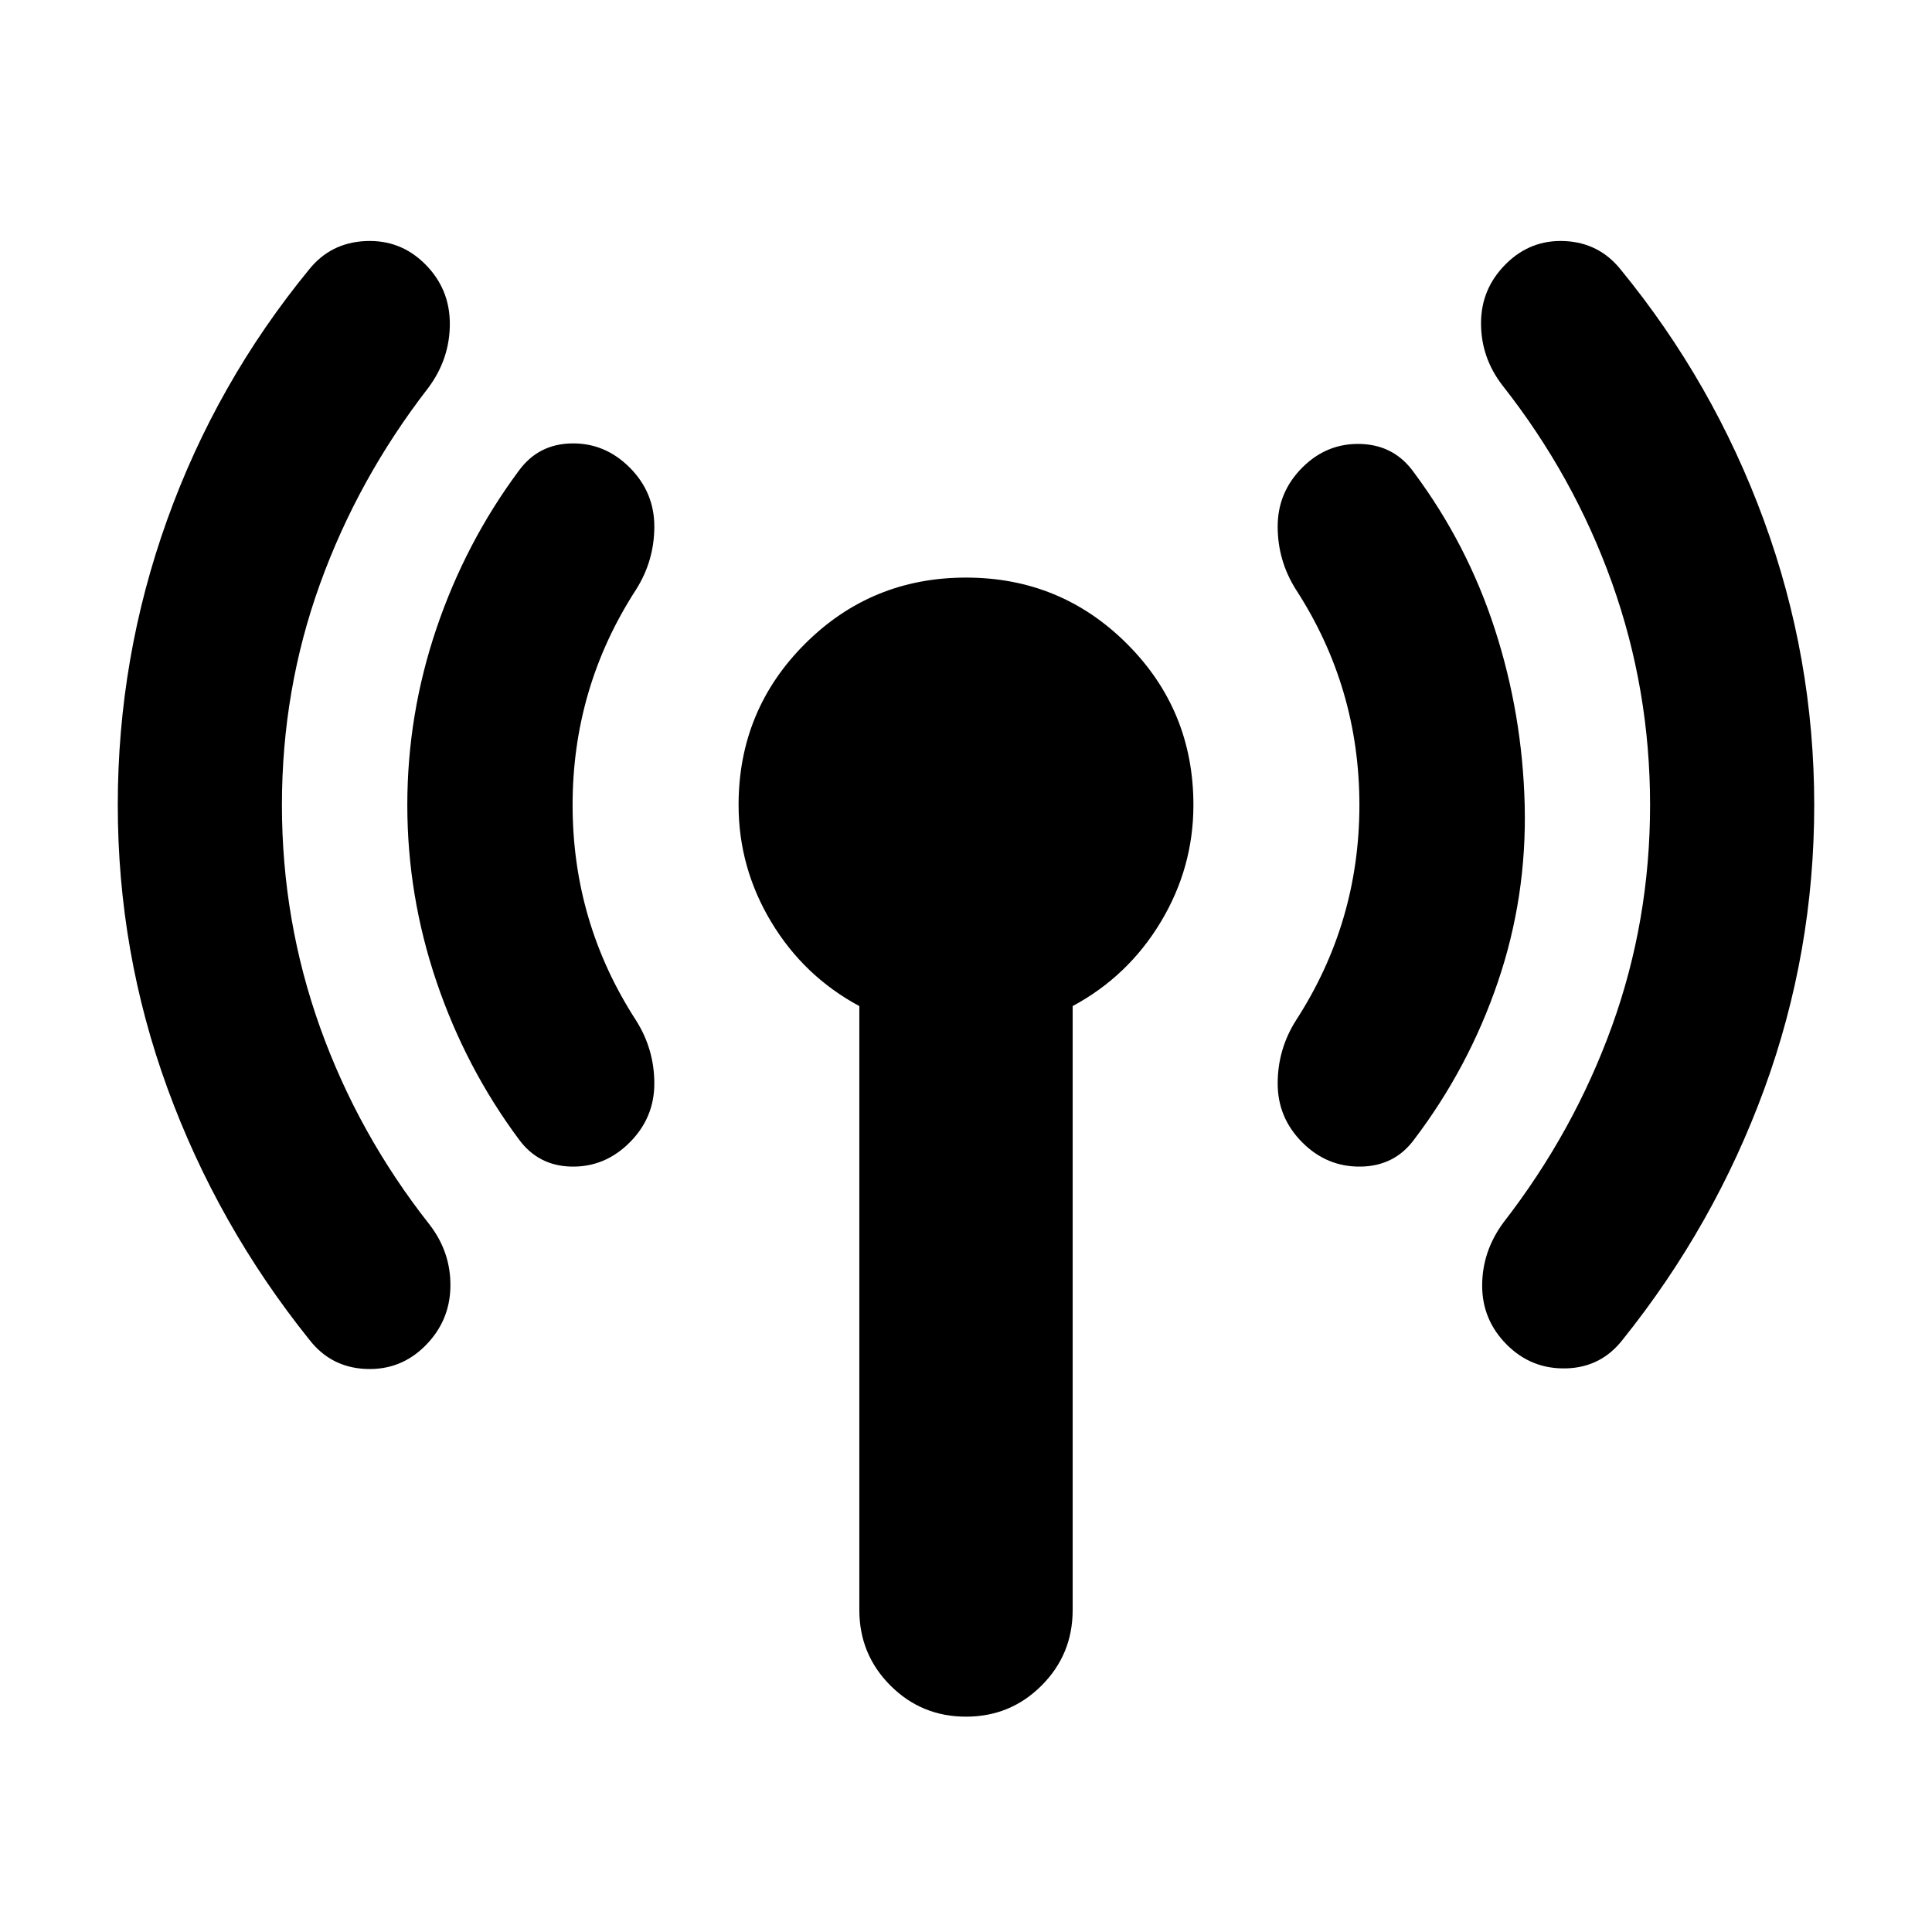 <svg xmlns="http://www.w3.org/2000/svg" height="24" viewBox="0 -960 960 960" width="24"><path d="M140.087-560q0 57.435 18.934 110.435 18.935 53 54.37 98 10.696 13.826 10.413 30.935-.283 17.109-12.544 29.37-12.261 12.261-29.587 11.478-17.326-.783-28.022-14.609-45.565-56.826-70.348-124.587Q58.521-486.739 58.521-560t24.5-141.587q24.5-68.326 70.63-124.587 10.696-13.261 28.022-14.044 17.326-.783 29.587 11.478t12.261 29.653q0 17.391-10.695 31.783-34.87 45-53.805 97.434-18.934 52.435-18.934 109.87Zm144.435 0q0 29.174 7.869 55.913 7.87 26.739 23.609 51.043 9.13 14.392 9.13 31.435 0 17.044-12.26 29.305-12.261 12.261-28.805 11.978-16.544-.283-26.239-13.544-26.435-35.565-40.935-78.347-14.5-42.783-14.5-87.783t14.5-87.783q14.5-42.782 40.935-78.347 9.695-13.261 26.239-13.544 16.544-.283 28.805 11.978 12.26 12.261 12.26 29.305 0 17.043-9.13 31.435-15.739 24.304-23.609 51.043-7.869 26.739-7.869 55.913Zm142.477 400v-300.087q-27.565-14.826-43.782-41.804Q366.999-528.87 366.999-560q0-47.087 32.957-80.044 32.957-32.957 80.044-32.957 47.087 0 80.044 32.957 32.957 32.957 32.957 80.044 0 31.13-16.218 58.109-16.217 26.978-43.782 41.804V-160q0 22.087-15.457 37.544-15.457 15.457-37.544 15.457-22.087 0-37.544-15.457-15.457-15.457-15.457-37.544Zm248.479-400q0-29.174-7.869-55.913-7.87-26.739-23.609-51.043-9.13-14.392-9.13-31.435 0-17.044 12.26-29.305 12.261-12.261 29.088-11.695 16.826.565 26.522 14.391 26.434 35.565 40.087 77.783Q756.479-605 757.609-560q1.131 45.565-13.369 88.065t-41.5 78.065q-9.696 13.261-26.522 13.544-16.827.283-29.088-11.978-12.26-12.261-12.26-29.305 0-17.043 9.13-31.435 15.739-24.304 23.609-51.043 7.869-26.739 7.869-55.913Zm144.435 0q0-57.435-18.934-110.435-18.935-53-54.37-98-10.696-13.826-10.696-30.935 0-17.109 12.261-29.37t29.305-11.478q17.044.783 27.739 14.044 46.131 56.261 71.196 124.587Q901.479-633.261 901.479-560t-24.782 141.022q-24.783 67.761-70.348 124.587-10.696 13.826-28.022 14.326t-29.587-11.761q-12.261-12.261-12.261-29.369 0-17.109 10.695-31.501 34.87-45 53.805-97.434 18.934-52.435 18.934-109.87Z"/></svg>